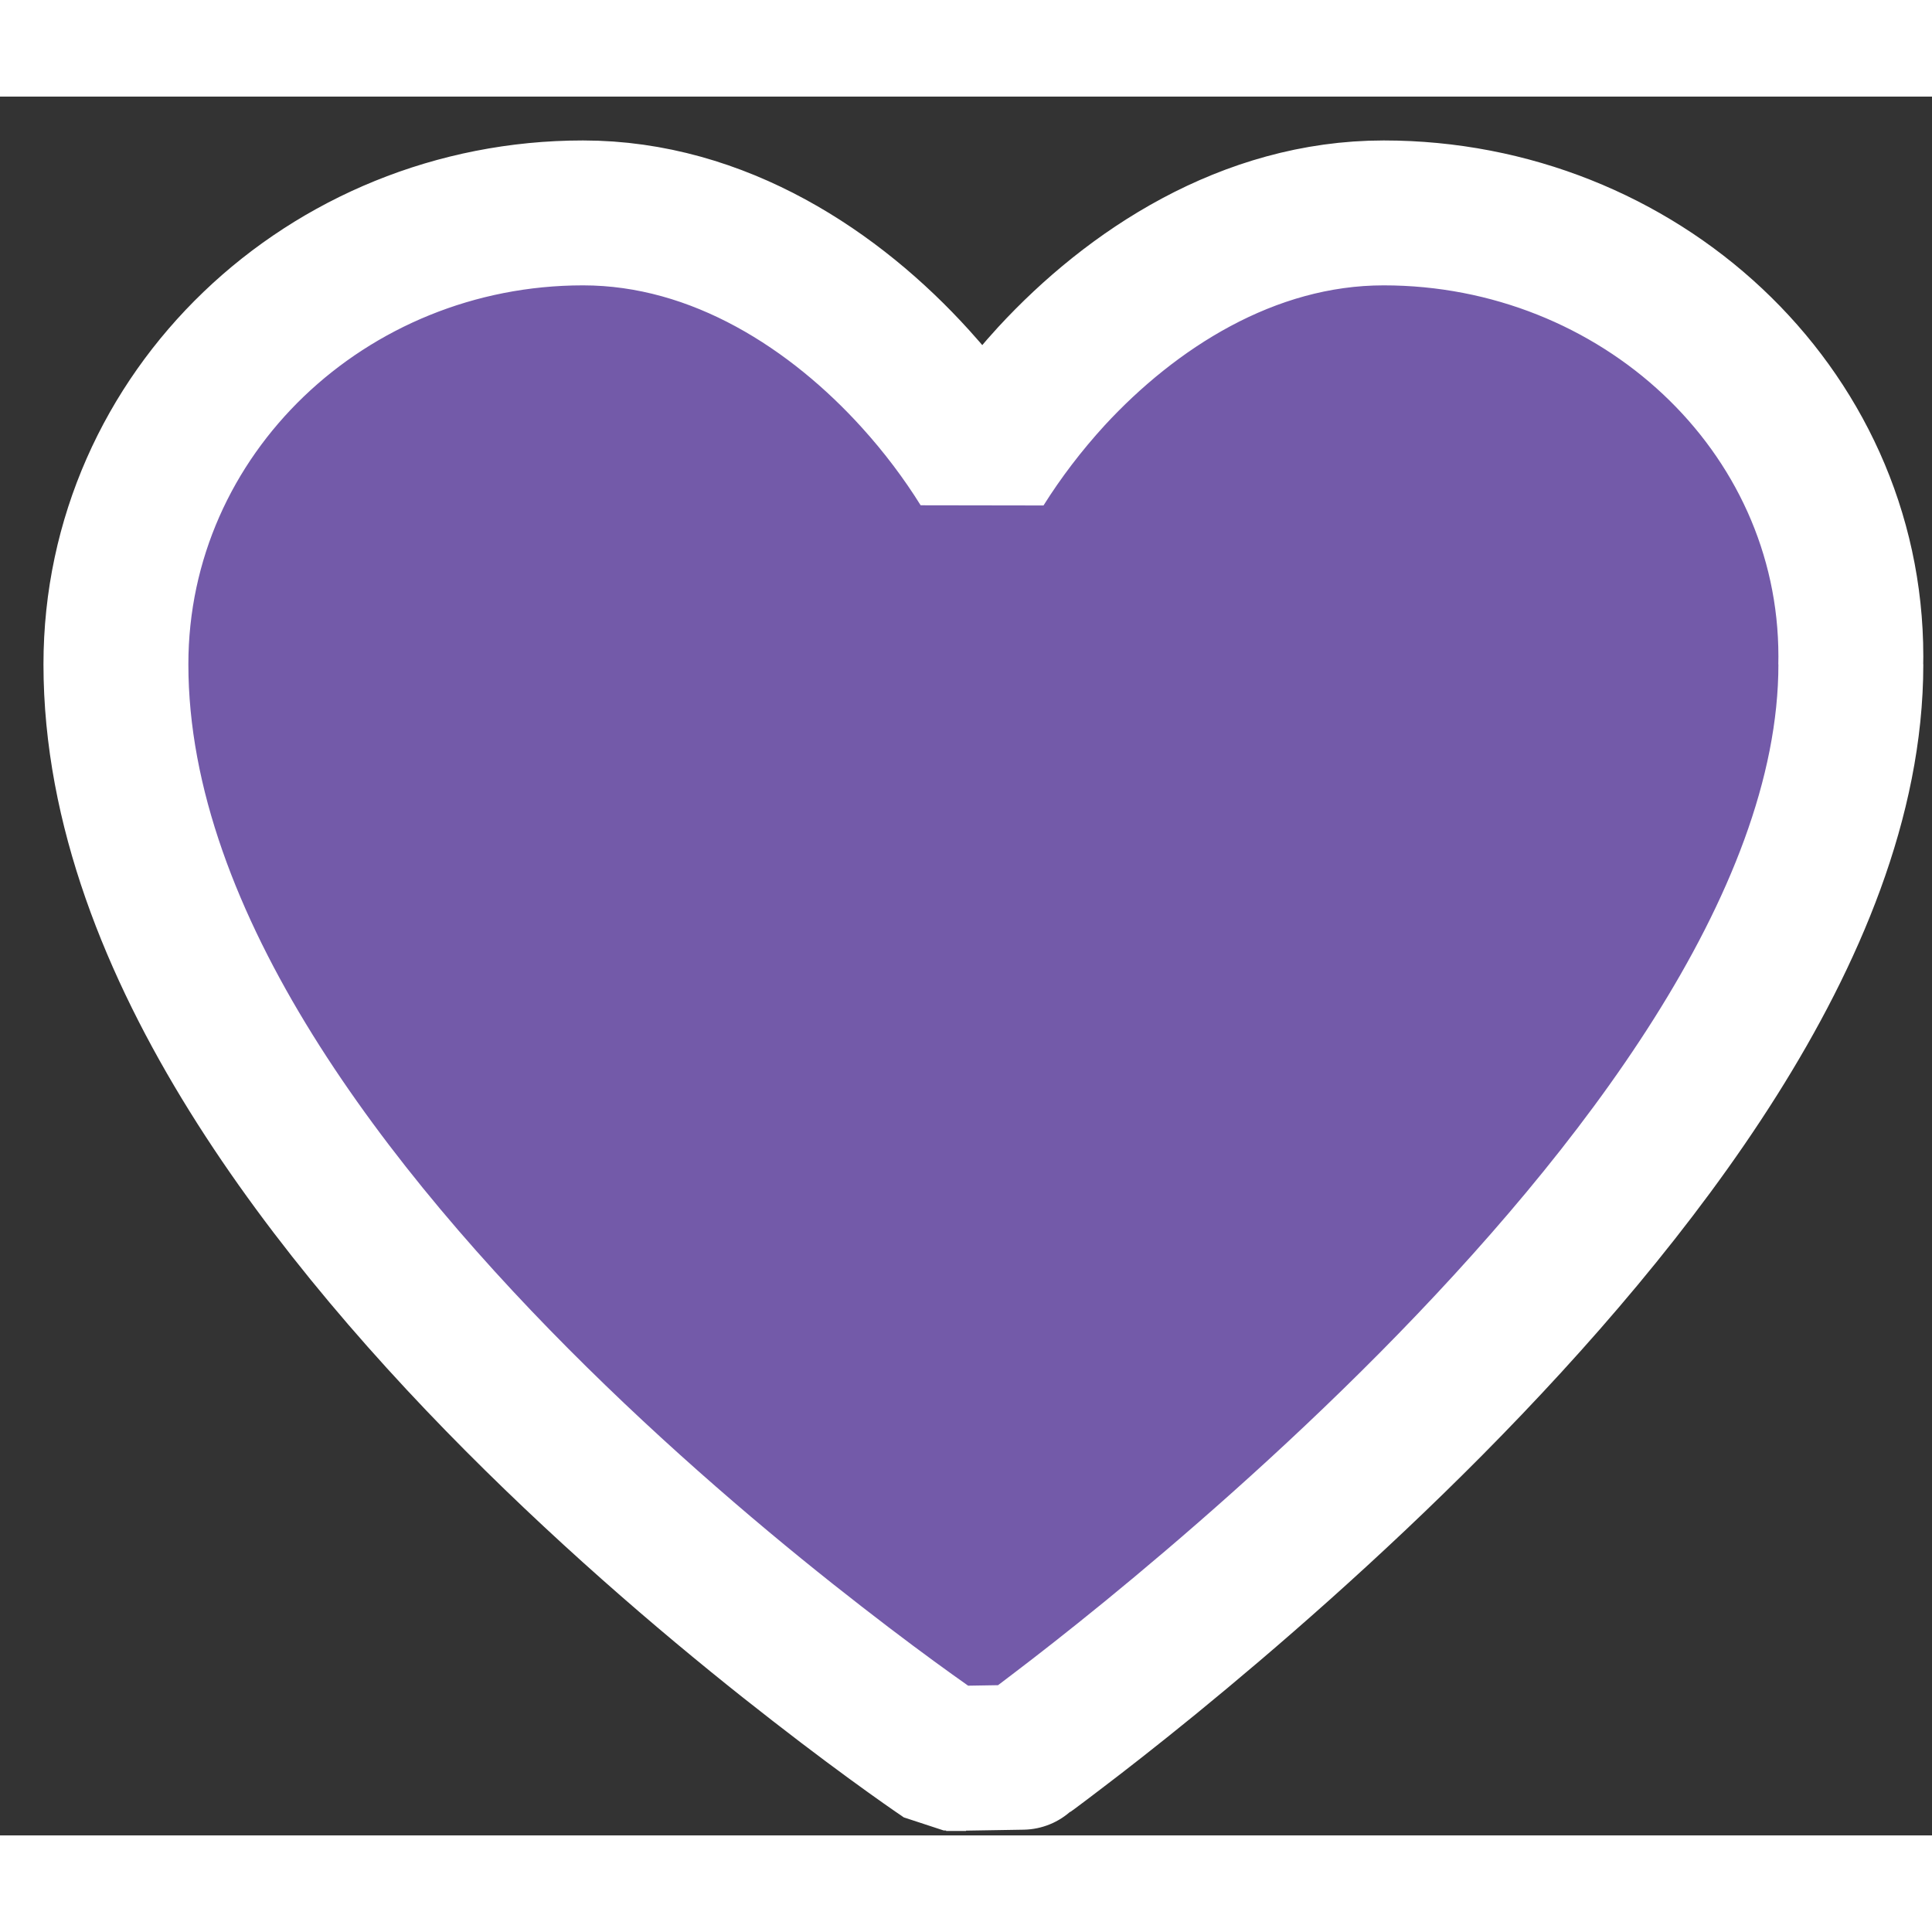 <svg width="32" height="32" viewBox="0 0 20 18" fill="none" xmlns="http://www.w3.org/2000/svg">
    <rect x="0" y="0" width="20" height="18" fill="#333333" stroke="none"/>
    <path d="M1.2 5.877C1.2 3.271 3.391 1.204 6.035 1.204C7.448 1.204 8.656 2.014 9.478 2.923C9.74 3.212 9.972 3.521 10.167 3.834C10.369 3.512 10.611 3.193 10.885 2.894C11.709 2.001 12.915 1.204 14.324 1.204C16.955 1.204 19.16 3.221 19.16 5.795C19.16 5.823 19.159 5.85 19.159 5.877L19.16 5.877C19.16 7.261 18.565 8.662 17.758 9.942C16.944 11.233 15.87 12.468 14.815 13.533C13.757 14.6 12.701 15.513 11.912 16.158C11.516 16.481 11.186 16.738 10.954 16.914C10.838 17.003 10.747 17.071 10.684 17.118C10.652 17.141 10.627 17.159 10.611 17.172L10.509 17.192L9.918 17.202L10 17.204H9.794L9.918 17.202L9.786 17.199L9.766 17.185C9.749 17.174 9.725 17.157 9.693 17.135C9.629 17.091 9.537 17.026 9.421 16.943C9.188 16.776 8.857 16.532 8.461 16.224C7.669 15.61 6.611 14.733 5.55 13.688C4.492 12.646 3.415 11.42 2.599 10.107C1.786 8.799 1.2 7.351 1.2 5.877Z" fill="#735AA9"/>
    <path d="M10.584 17.191L10.509 17.192L10.611 17.172C10.627 17.159 10.652 17.141 10.684 17.118C10.747 17.071 10.838 17.003 10.954 16.914C11.186 16.738 11.516 16.481 11.912 16.158C12.701 15.513 13.757 14.6 14.815 13.533C15.87 12.468 16.944 11.233 17.758 9.942C18.565 8.662 19.16 7.261 19.16 5.877L19.159 5.877C19.159 5.85 19.16 5.823 19.16 5.795C19.16 3.221 16.955 1.204 14.324 1.204C12.915 1.204 11.709 2.001 10.885 2.894C10.611 3.193 10.369 3.512 10.167 3.834C9.972 3.521 9.74 3.212 9.478 2.923C8.656 2.014 7.448 1.204 6.035 1.204C3.391 1.204 1.2 3.271 1.2 5.877C1.2 7.351 1.786 8.799 2.599 10.107C3.415 11.42 4.492 12.646 5.55 13.688C6.611 14.733 7.669 15.61 8.461 16.224C8.857 16.532 9.188 16.776 9.421 16.943C9.537 17.026 9.629 17.091 9.693 17.135C9.725 17.157 9.749 17.174 9.766 17.185L9.786 17.199L10 17.204H9.794L10.583 17.191" stroke="white" stroke-width="1.5" stroke-linecap="round" stroke-linejoin="bevel"/>
</svg>
